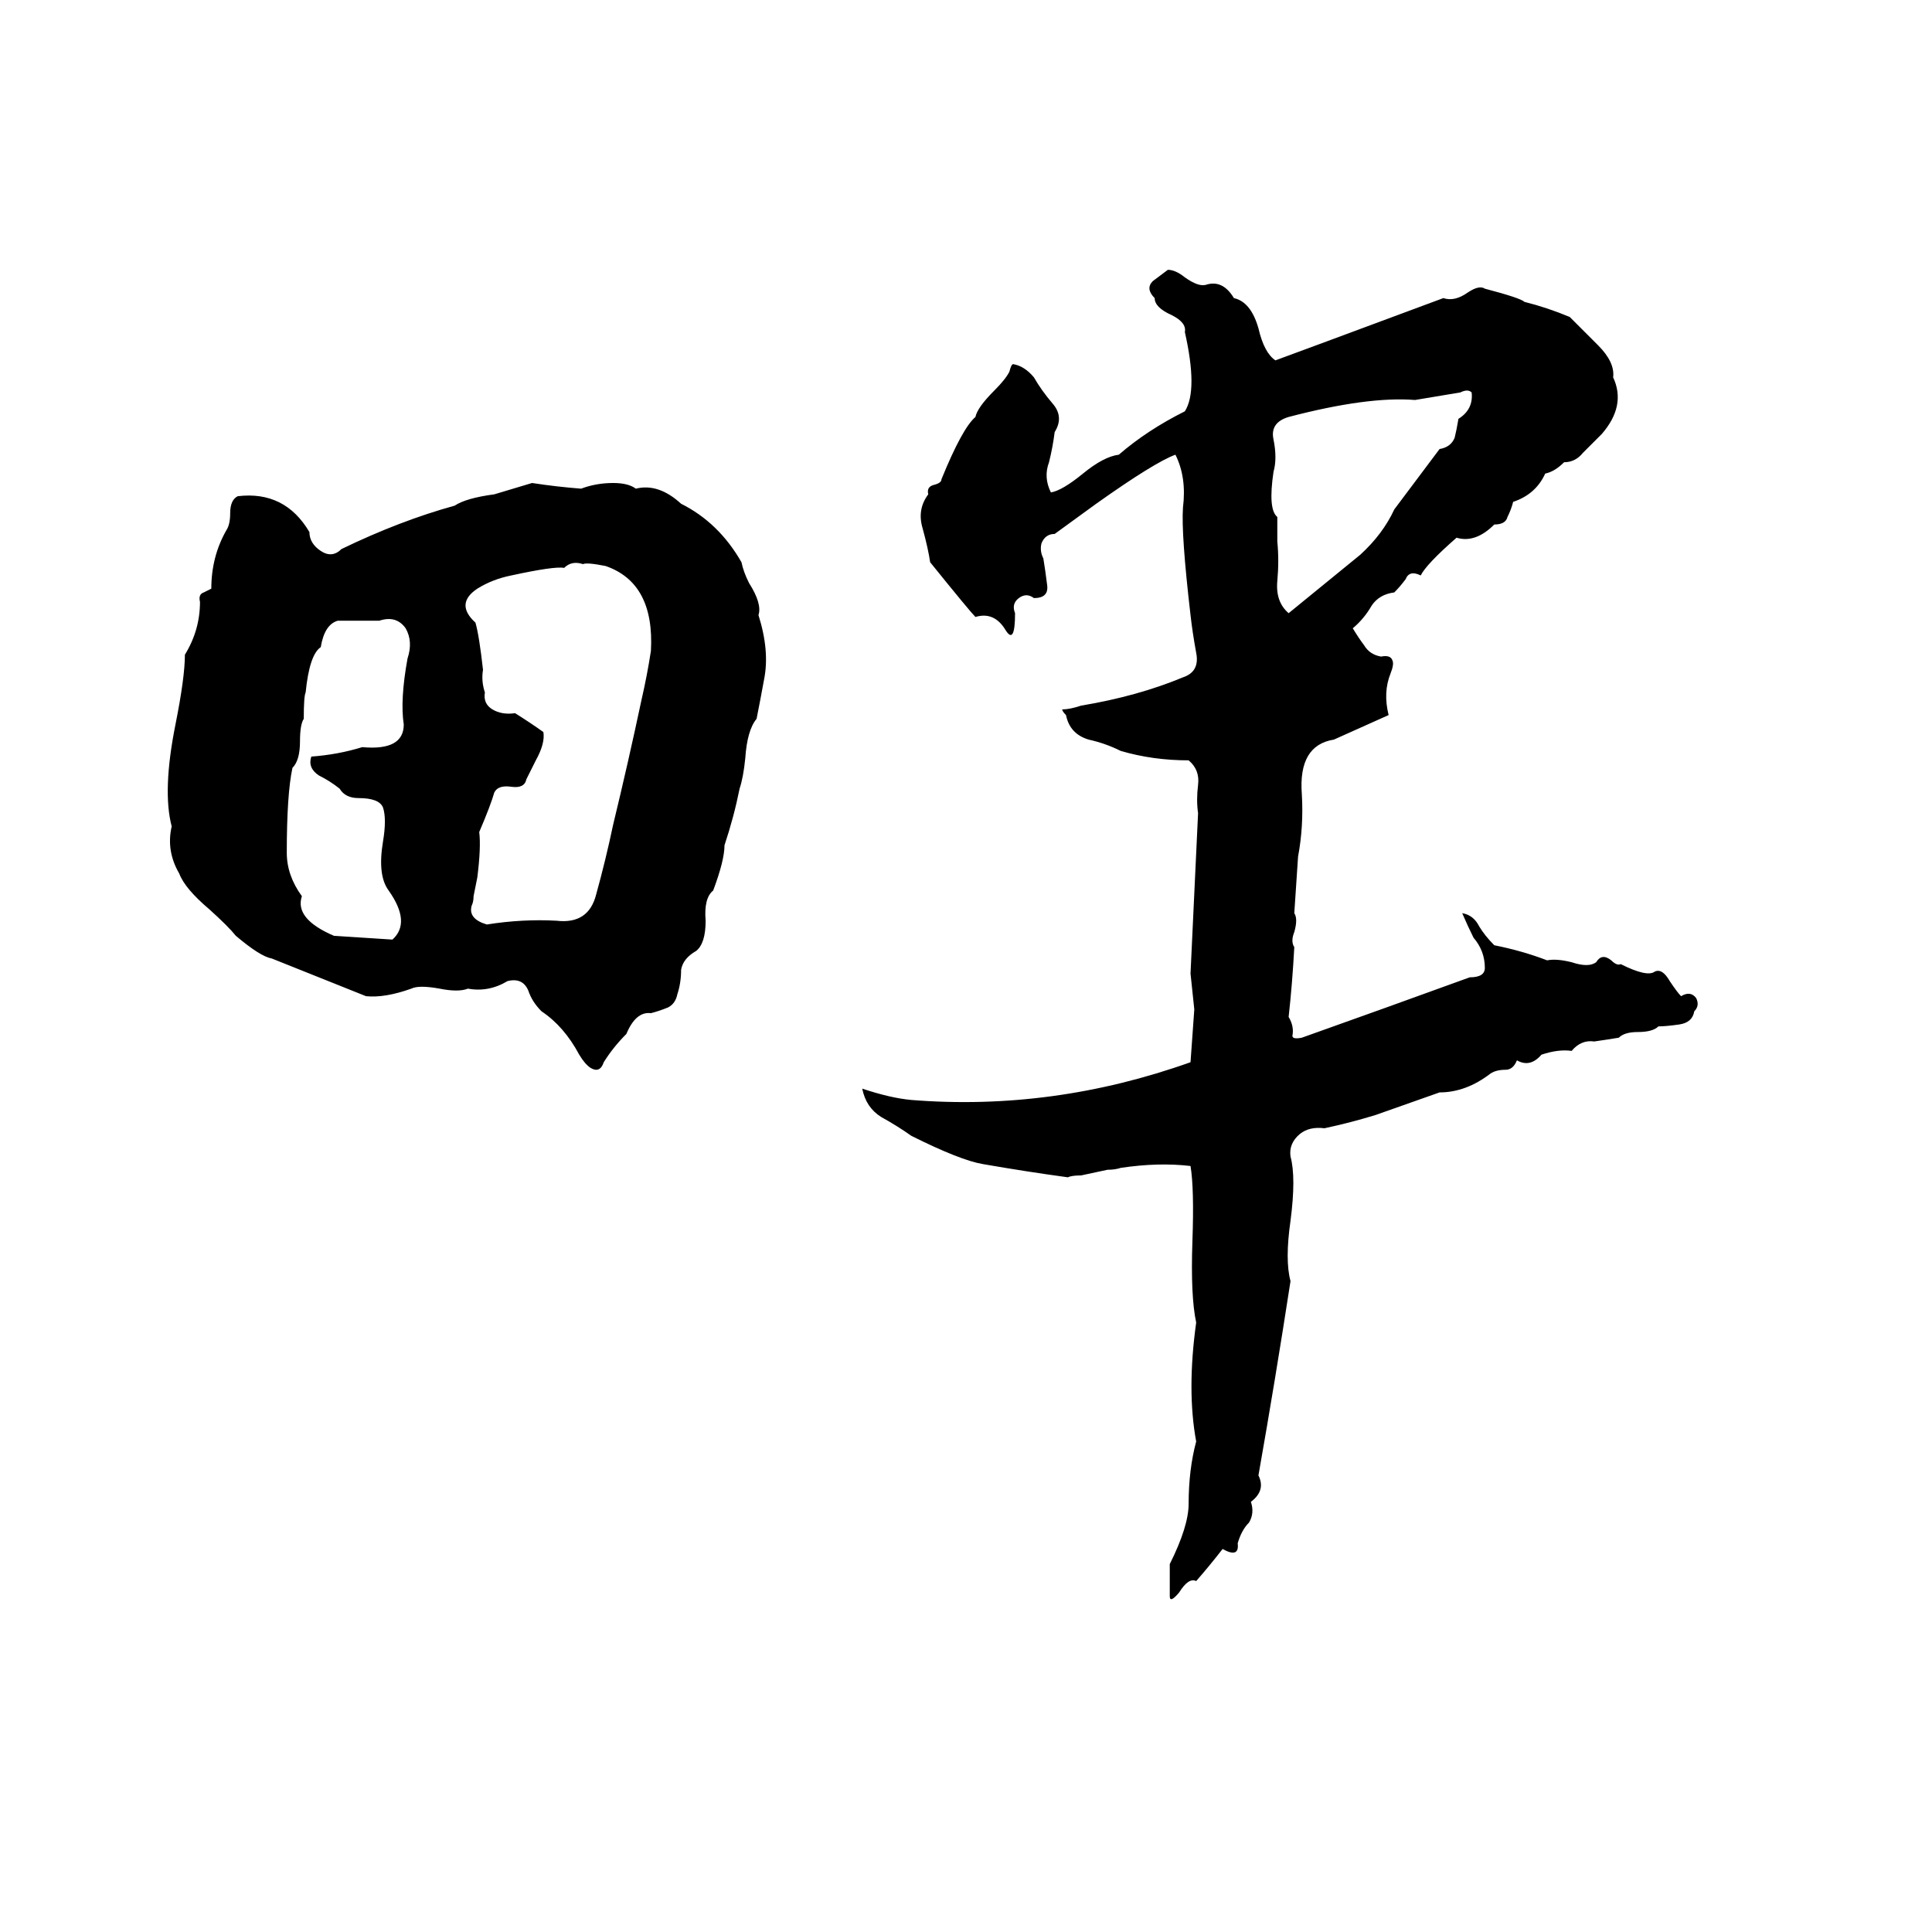 <svg xmlns="http://www.w3.org/2000/svg" viewBox="0 -800 1024 1024">
	<path fill="#000000" d="M619 -657Q623 -657 628 -653Q635 -648 639 -649Q648 -652 654 -642Q663 -640 667 -626Q670 -613 676 -609Q687 -613 765 -642Q771 -640 778 -645Q784 -649 787 -647Q806 -642 808 -640Q820 -637 832 -632Q833 -631 847 -617Q856 -608 855 -600Q862 -585 849 -570Q844 -565 839 -560Q835 -555 829 -555Q824 -550 819 -549Q814 -538 802 -534Q801 -530 799 -526Q798 -522 792 -522Q782 -512 772 -515Q756 -501 753 -495Q747 -498 745 -493Q742 -489 739 -486Q731 -485 727 -479Q723 -472 717 -467Q720 -462 723 -458Q726 -453 732 -452Q737 -453 738 -450Q739 -448 737 -443Q733 -433 736 -421L707 -408Q688 -405 690 -379Q691 -362 688 -346Q687 -331 686 -316Q688 -313 686 -306Q684 -301 686 -298Q685 -279 683 -261Q686 -256 685 -251Q685 -249 690 -250Q735 -266 779 -282Q787 -282 787 -287Q787 -296 781 -303Q778 -309 775 -316Q781 -315 784 -309Q787 -304 792 -299Q807 -296 820 -291Q825 -292 833 -290Q842 -287 846 -290Q849 -295 854 -291Q857 -288 859 -289Q873 -282 877 -285Q881 -287 885 -280Q889 -274 891 -272Q896 -275 899 -271Q901 -267 898 -264Q897 -258 890 -257Q883 -256 879 -256Q876 -253 868 -253Q861 -253 858 -250Q852 -249 845 -248Q838 -249 833 -243Q826 -244 817 -241Q811 -234 804 -238Q802 -233 798 -233Q793 -233 790 -231Q777 -221 763 -221L729 -209Q716 -205 702 -202Q694 -203 689 -199Q683 -194 684 -187Q687 -176 684 -153Q681 -132 684 -121Q676 -69 667 -18Q671 -10 663 -4Q665 2 662 7Q658 11 656 18Q657 26 648 21Q641 30 634 38Q630 36 625 44Q620 50 620 46Q620 44 620 42V33Q620 31 620 29Q630 9 630 -3Q630 -21 634 -36Q629 -63 634 -99Q631 -113 632 -142Q633 -170 631 -182Q614 -184 594 -181Q591 -180 587 -180L573 -177Q568 -177 566 -176Q544 -179 521 -183Q509 -185 483 -198Q476 -203 467 -208Q459 -213 457 -223Q472 -218 483 -217Q558 -211 631 -237Q632 -251 633 -265Q632 -274 631 -284Q633 -326 635 -369Q634 -376 635 -384Q636 -392 630 -397Q611 -397 594 -402Q586 -406 577 -408Q567 -411 565 -421Q563 -423 563 -424Q567 -424 573 -426Q603 -431 627 -441Q636 -444 634 -454Q632 -465 631 -474Q626 -517 627 -531Q629 -547 623 -559Q612 -555 581 -533Q570 -525 559 -517Q554 -517 552 -512Q551 -508 553 -504Q554 -498 555 -490Q556 -483 548 -483Q544 -486 540 -483Q536 -480 538 -475Q538 -458 533 -466Q527 -476 517 -473Q514 -476 493 -502Q492 -509 489 -520Q486 -530 492 -538Q491 -542 495 -543Q499 -544 499 -546Q510 -573 517 -579Q518 -584 527 -593Q533 -599 535 -603Q536 -607 537 -607Q543 -606 548 -600Q552 -593 558 -586Q564 -579 559 -571Q558 -563 556 -555Q553 -547 557 -539Q563 -540 574 -549Q585 -558 593 -559Q608 -572 628 -582Q635 -593 628 -624Q629 -629 621 -633Q612 -637 612 -642Q607 -647 611 -651Q615 -654 619 -657ZM774 -592Q762 -590 750 -588Q725 -590 683 -579Q673 -576 675 -567Q677 -557 675 -550Q672 -530 677 -526Q677 -519 677 -513Q678 -503 677 -492Q676 -481 683 -475L721 -506Q733 -517 739 -530Q751 -546 763 -562Q769 -563 771 -568Q772 -572 773 -578Q781 -583 780 -592Q778 -594 774 -592ZM282 -544Q295 -542 308 -541Q316 -544 325 -544Q333 -544 337 -541Q349 -544 361 -533Q381 -523 393 -502Q394 -497 397 -491Q404 -480 402 -474Q408 -455 405 -440Q403 -429 401 -419Q396 -413 395 -398Q394 -388 392 -382Q389 -367 384 -352Q384 -344 378 -328Q373 -324 374 -312Q374 -300 369 -296Q362 -292 361 -286Q361 -279 359 -273Q358 -268 354 -266Q349 -264 345 -263Q337 -264 332 -252Q325 -245 320 -237Q318 -231 313 -234Q310 -236 307 -241Q299 -256 287 -264Q282 -269 280 -275Q277 -282 269 -280Q259 -274 248 -276Q243 -274 233 -276Q222 -278 218 -276Q204 -271 194 -272Q169 -282 144 -292Q138 -293 125 -304Q121 -309 111 -318Q98 -329 95 -337Q88 -349 91 -362Q86 -381 93 -416Q98 -441 98 -453Q106 -466 106 -481Q105 -485 108 -486Q110 -487 112 -488Q112 -505 120 -519Q122 -522 122 -528Q122 -535 126 -537Q151 -540 164 -518Q164 -512 170 -508Q176 -504 181 -509Q212 -524 241 -532Q247 -536 262 -538Q272 -541 282 -544ZM309 -501Q303 -503 299 -499Q294 -500 271 -495Q261 -493 253 -488Q241 -480 252 -470Q254 -463 256 -445Q255 -439 257 -433Q256 -427 261 -424Q266 -421 273 -422Q281 -417 288 -412Q289 -406 284 -397Q280 -389 279 -387Q278 -382 271 -383Q264 -384 262 -380Q260 -373 254 -359Q255 -351 253 -335L251 -325Q251 -322 250 -320Q248 -313 258 -310Q277 -313 295 -312Q312 -310 316 -326Q321 -344 325 -363Q333 -396 340 -429Q343 -442 345 -455Q347 -491 321 -500Q311 -502 309 -501ZM179 -471Q172 -469 170 -457Q164 -453 162 -433Q161 -431 161 -419Q159 -416 159 -407Q159 -397 155 -393Q152 -379 152 -348Q152 -336 160 -325Q156 -313 177 -304Q193 -303 208 -302Q218 -311 206 -328Q200 -336 203 -354Q205 -366 203 -372Q201 -377 190 -377Q183 -377 180 -382Q175 -386 169 -389Q163 -393 165 -399Q179 -400 192 -404Q214 -402 214 -416Q212 -429 216 -451Q219 -460 215 -467Q210 -474 201 -471Q190 -471 179 -471Z"/>
</svg>